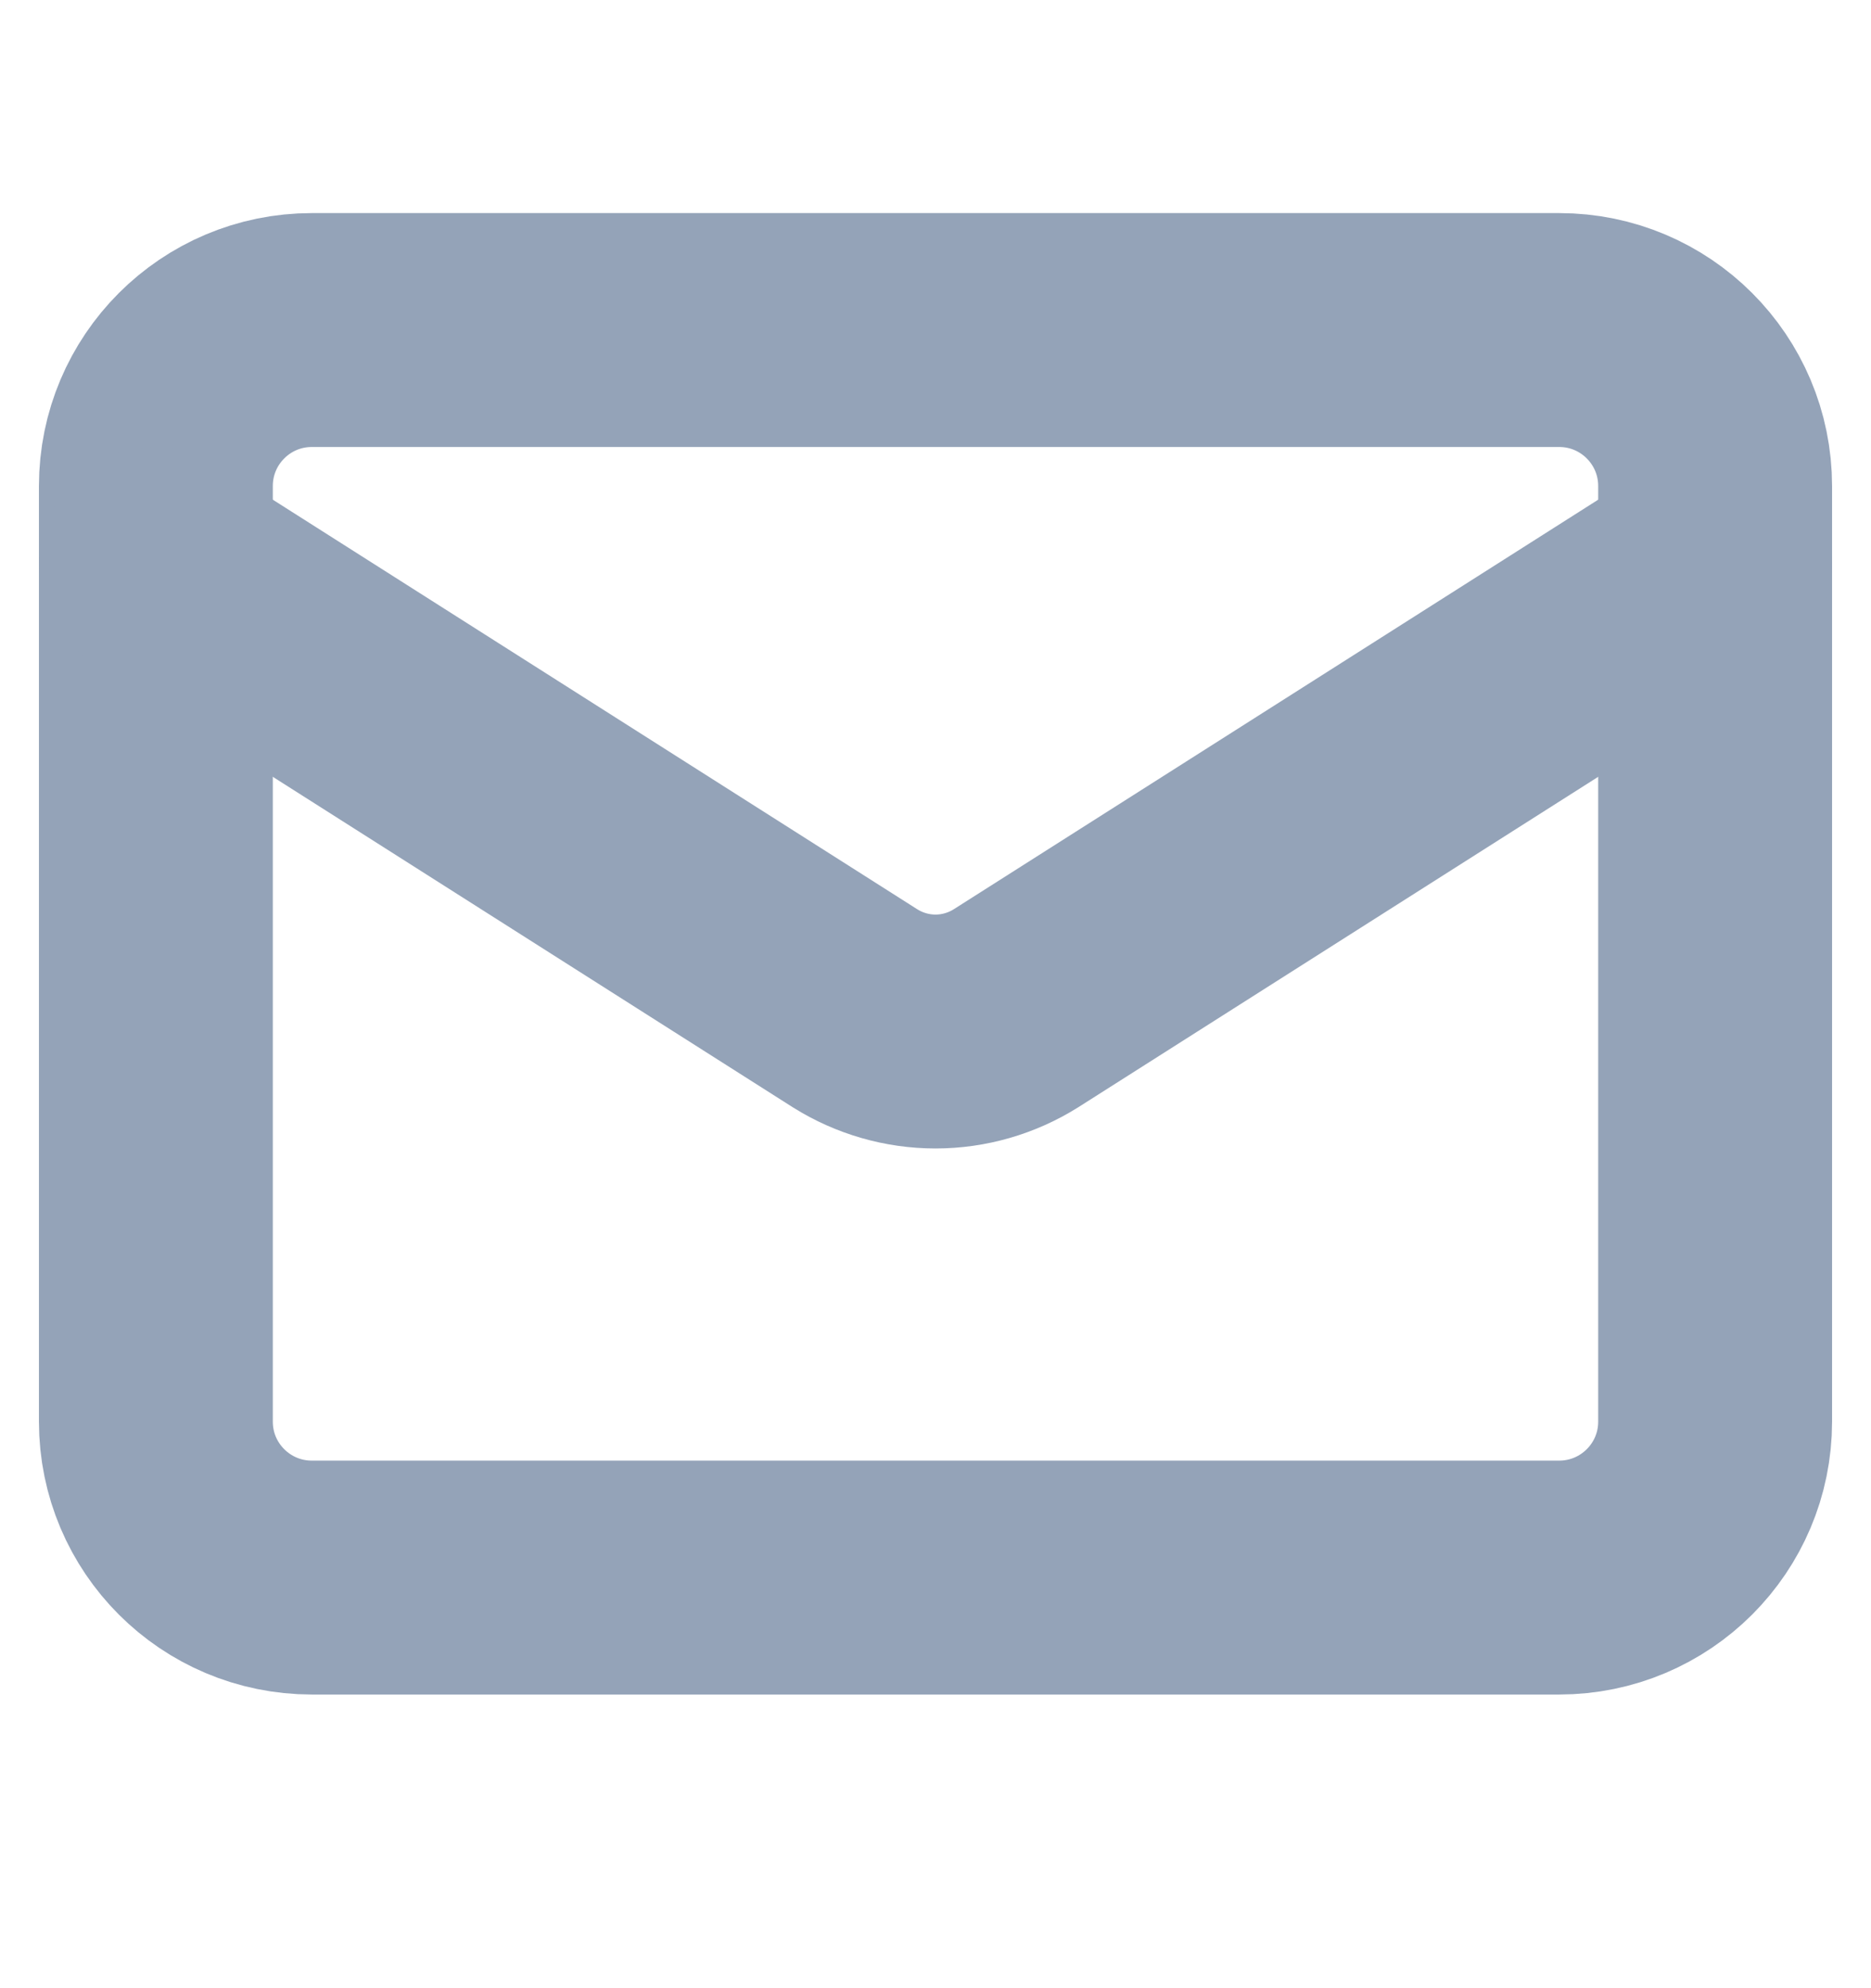 <svg width="16" height="17" viewBox="0 0 16 17" fill="none" xmlns="http://www.w3.org/2000/svg">
<g id="icon/mail">
<path id="Vector" d="M13.333 2.822H2.667C1.93 2.822 1.333 3.419 1.333 4.156V12.156C1.333 12.892 1.93 13.489 2.667 13.489H13.333C14.07 13.489 14.667 12.892 14.667 12.156V4.156C14.667 3.419 14.07 2.822 13.333 2.822Z" stroke="#94A3B8" stroke-width="2" stroke-linecap="round" stroke-linejoin="round"/>
<path id="Vector_2" d="M14.667 4.822L8.687 8.622C8.481 8.751 8.243 8.82 8 8.82C7.757 8.82 7.519 8.751 7.313 8.622L1.333 4.822" stroke="#94A3B8" stroke-width="2" stroke-linecap="round" stroke-linejoin="round"/>
</g>
</svg>
